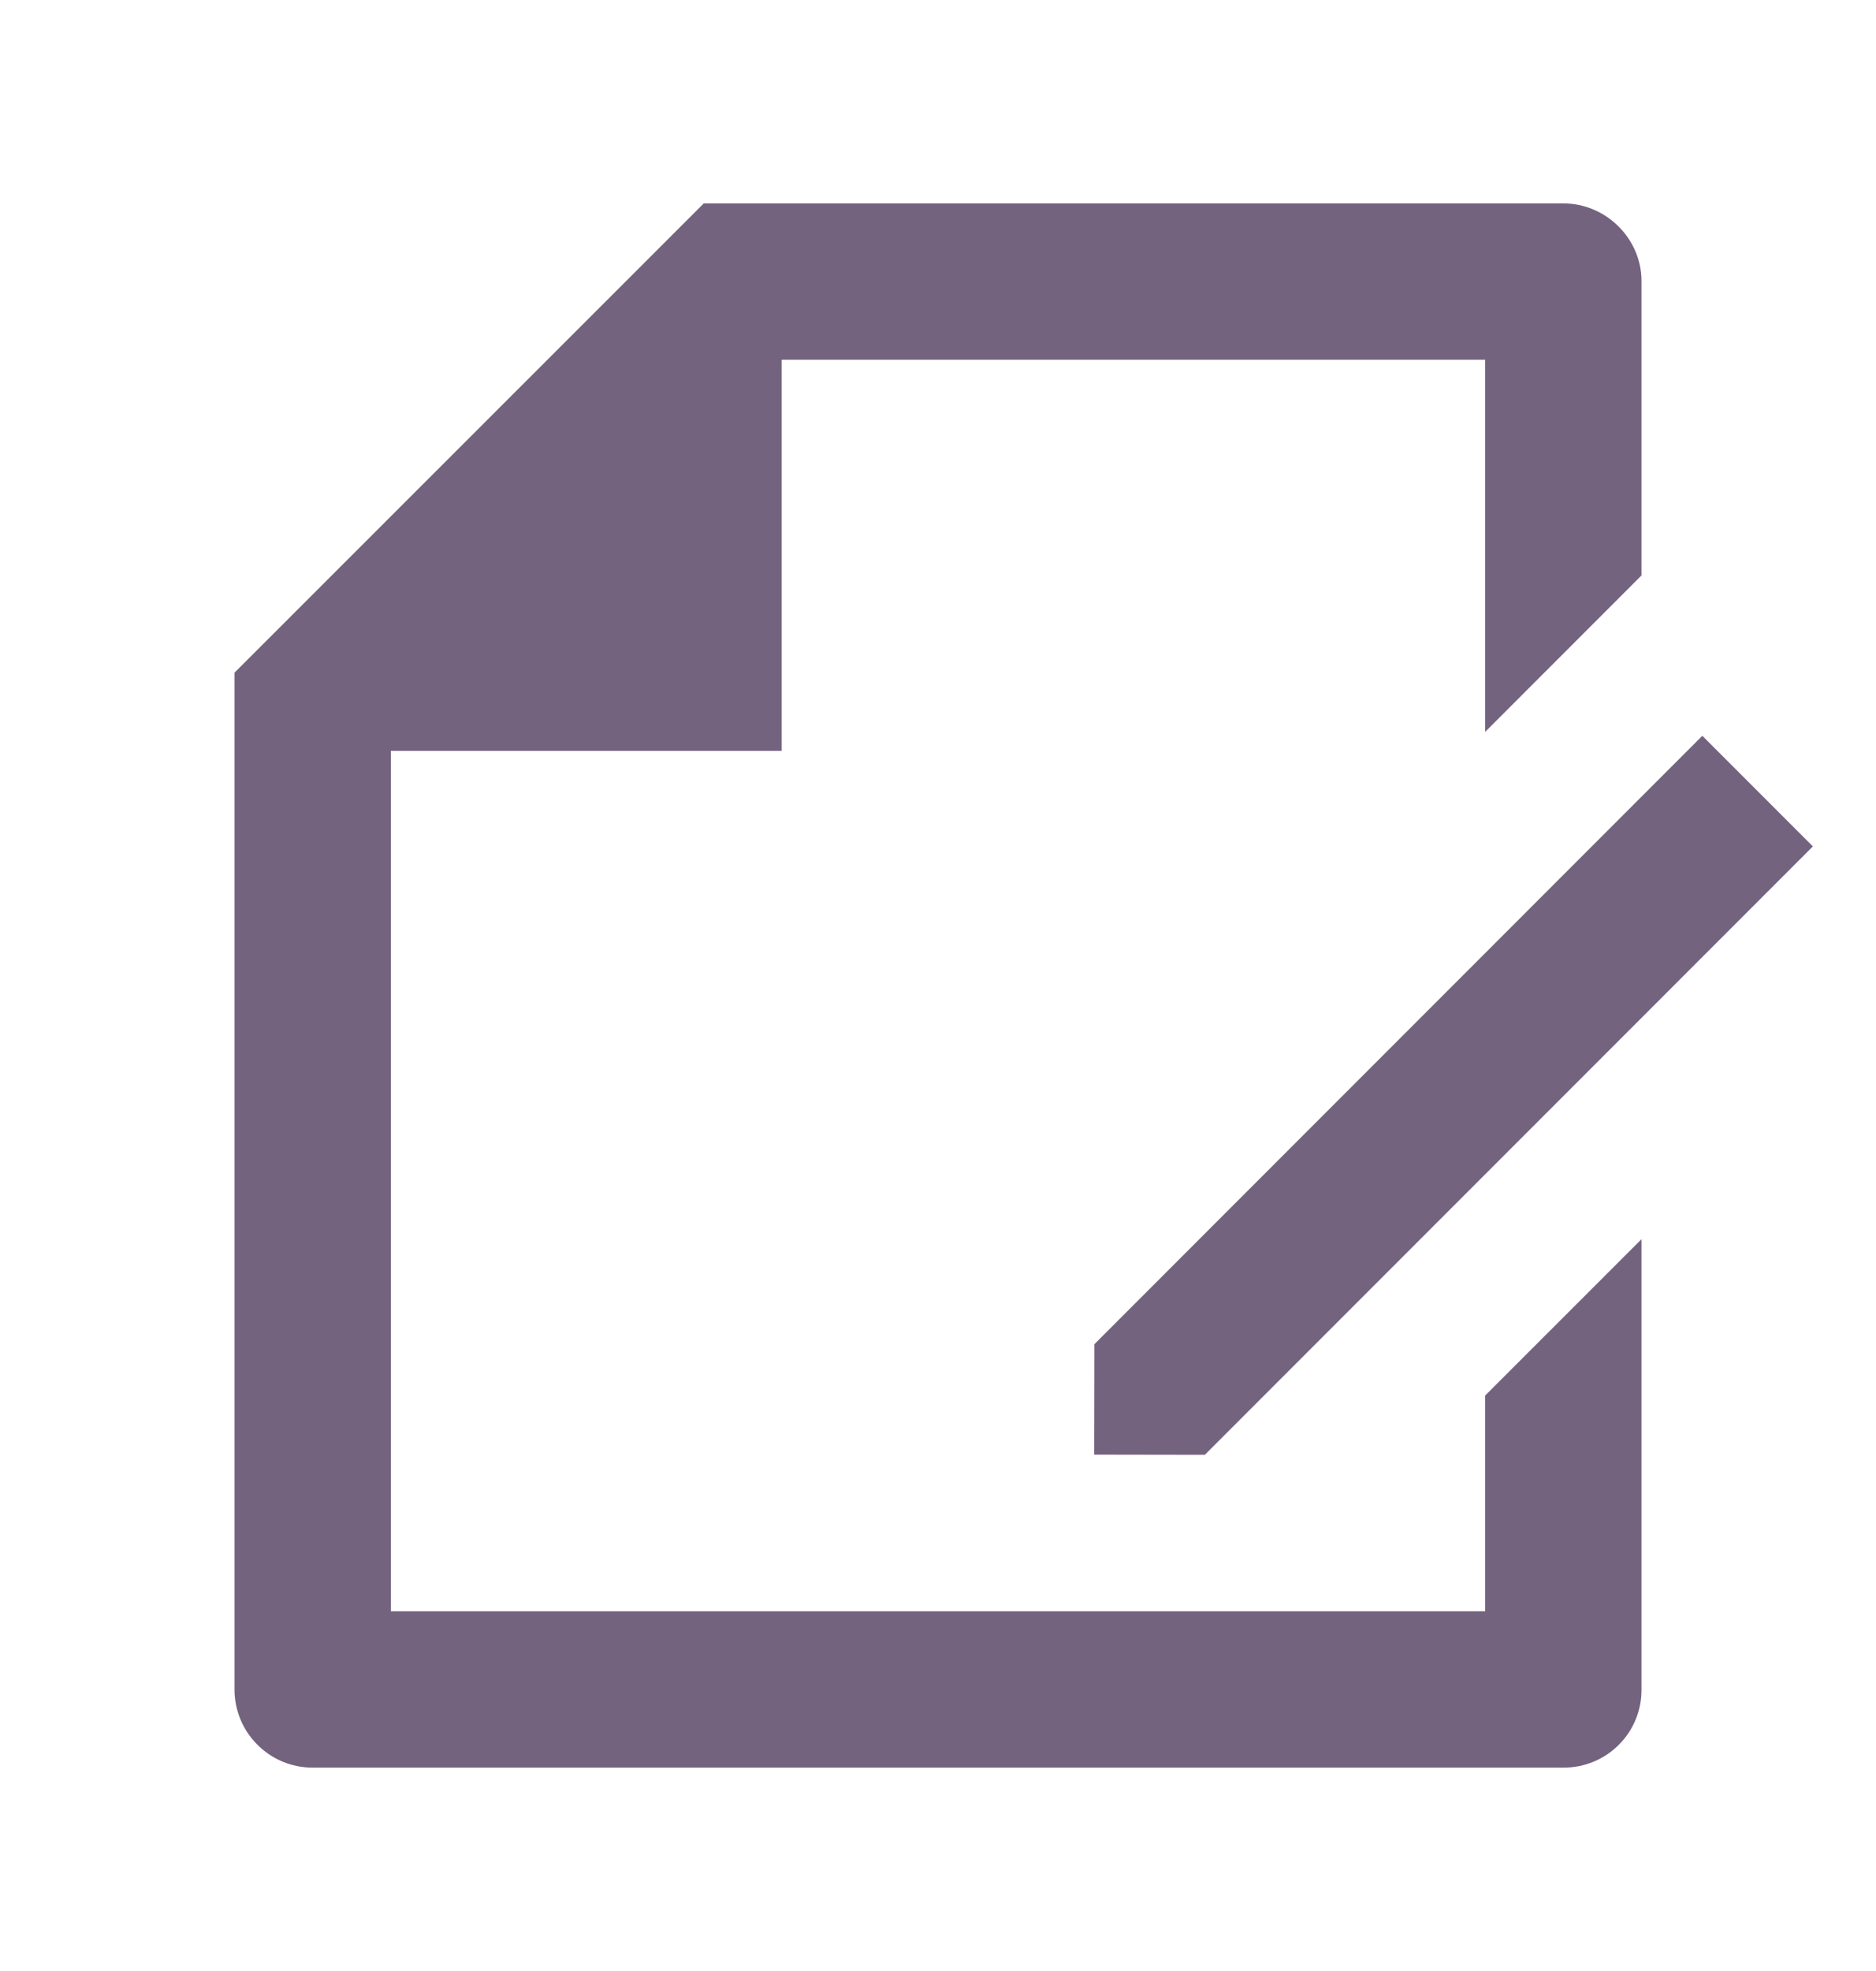 <svg width="20" height="21" viewBox="0 0 20 21" fill="none" xmlns="http://www.w3.org/2000/svg">
<path d="M17.5 6.131L15.833 7.798V3.833H8.333V8H4.167V17.167H15.833V14.869L17.5 13.203V18.007C17.5 18.226 17.413 18.436 17.257 18.591C17.102 18.746 16.892 18.833 16.672 18.833H3.328C3.218 18.833 3.11 18.81 3.009 18.768C2.908 18.725 2.817 18.663 2.74 18.585C2.663 18.507 2.602 18.415 2.561 18.314C2.52 18.212 2.499 18.104 2.5 17.994V7.167L7.503 2.167H16.665C17.125 2.167 17.5 2.546 17.5 2.993V6.131ZM18.148 7.839L19.327 9.018L12.845 15.5L11.665 15.498L11.667 14.322L18.148 7.84V7.839Z" fill="#73637F"/>
</svg>
